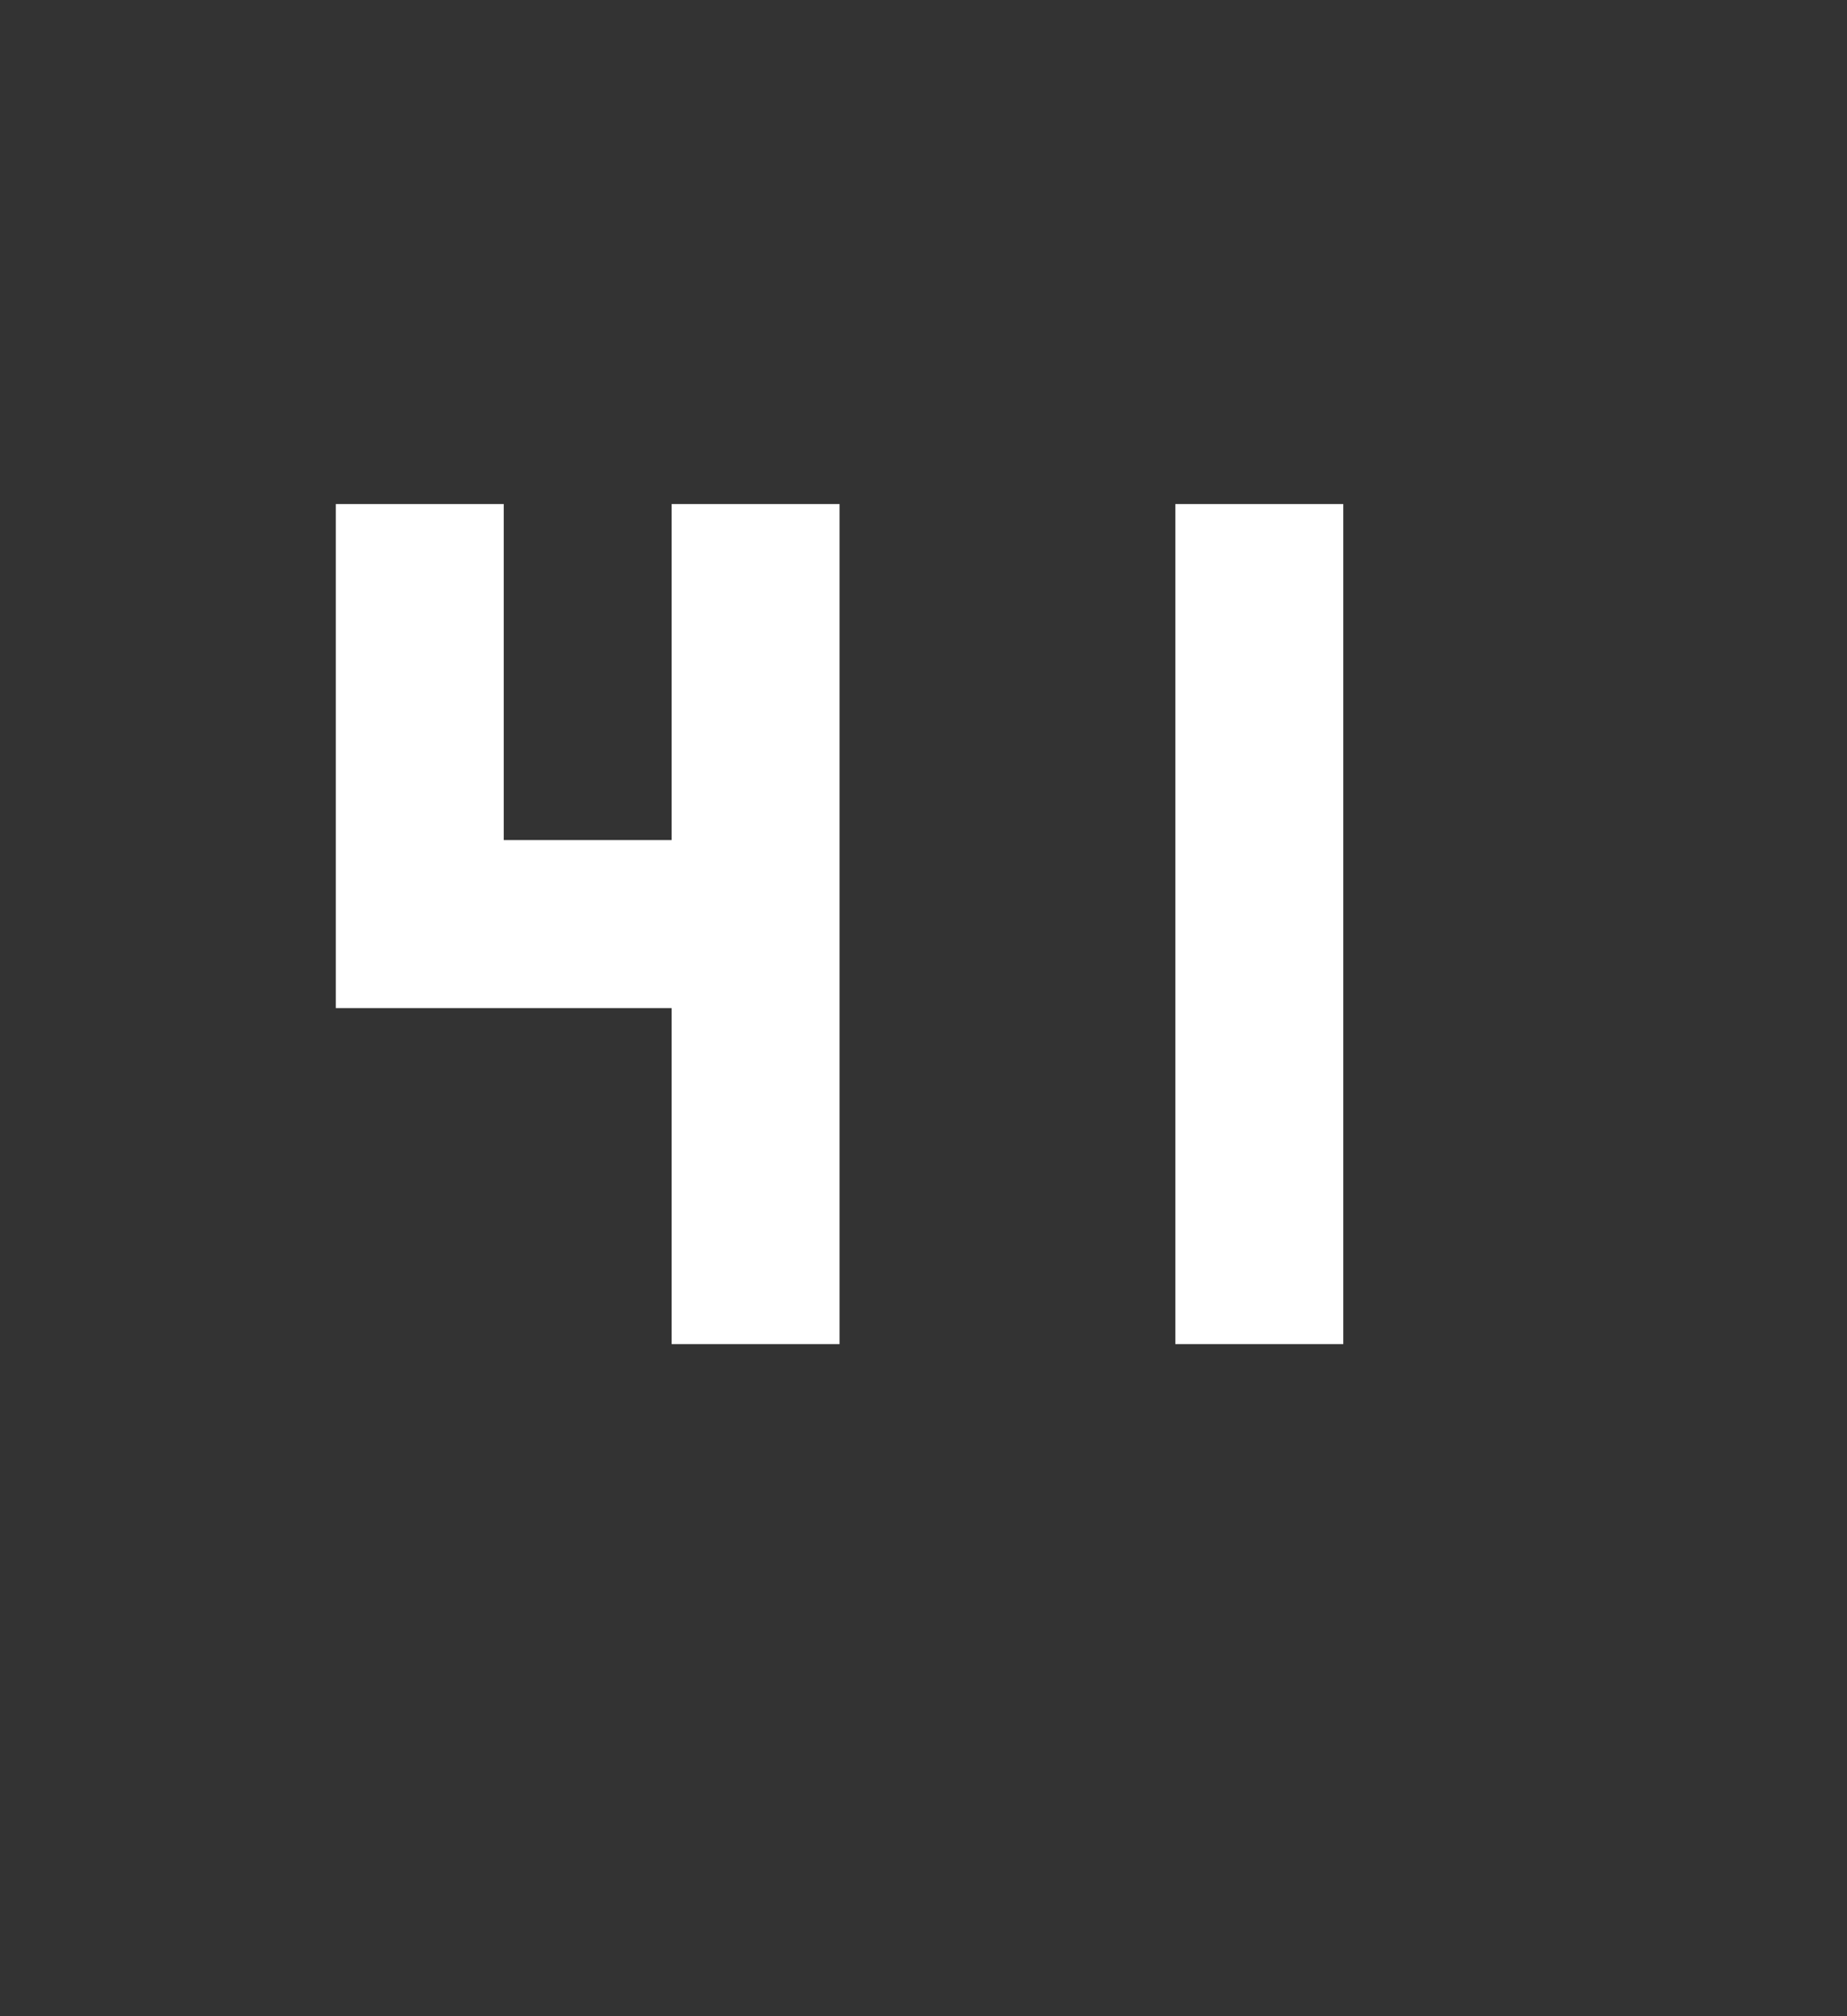 <?xml version="1.0" encoding="UTF-8" standalone="no"?>
<!-- Created with Inkscape (http://www.inkscape.org/) -->

<svg
   version="1.1"
   id="svg2"
   width="11"
   height="12"
   viewBox="0 0 11 12"
   sodipodi:docname="4_and_dollar.svg"
   inkscape:version="1.2.2 (b0a8486, 2022-12-01)"
   inkscape:export-filename="4_and_dollar.webp"
   inkscape:export-xdpi="192"
   inkscape:export-ydpi="192"
   xml:space="preserve"
   xmlns:inkscape="http://www.inkscape.org/namespaces/inkscape"
   xmlns:sodipodi="http://sodipodi.sourceforge.net/DTD/sodipodi-0.dtd"
   xmlns:xlink="http://www.w3.org/1999/xlink"
   xmlns="http://www.w3.org/2000/svg"
   xmlns:svg="http://www.w3.org/2000/svg"><rect x="0" y="0" width="11" height="12" fill="#333333" stroke="none"/><defs
     id="defs6"><linearGradient
       id="base"
       inkscape:swatch="solid"
       gradientTransform="matrix(0,-23.564,18.182,0,1207.561,2393.786)"><stop
         style="stop-color:#ffffff;stop-opacity:1;"
         offset="0"
         id="stop2822" /></linearGradient><linearGradient
       inkscape:collect="always"
       xlink:href="#base"
       id="linearGradient2249"
       gradientUnits="userSpaceOnUse"
       x1="59"
       y1="22.5"
       x2="62"
       y2="22.5" /></defs><sodipodi:namedview
     id="namedview4"
     pagecolor="#7e2553"
     bordercolor="#000000"
     borderopacity="0.302"
     inkscape:showpageshadow="true"
     inkscape:pageopacity="0"
     inkscape:pagecheckerboard="true"
     inkscape:deskcolor="#1d2b53"
     showgrid="true"
     inkscape:zoom="32"
     inkscape:cx="8.9375"
     inkscape:cy="4.609375"
     inkscape:window-width="1888"
     inkscape:window-height="1038"
     inkscape:window-x="16"
     inkscape:window-y="0"
     inkscape:window-maximized="1"
     inkscape:current-layer="svg2"
     showborder="true"
     borderlayer="true"><inkscape:grid
       type="xygrid"
       id="grid794"
       empspacing="9999"
       spacingx="0.25"
       spacingy="0.25"
       dotted="true"
       originx="0"
       originy="0"
       empcolor="#c2c3c7"
       empopacity="0.302"
       color="#c2c3c7"
       opacity="0.149" /><inkscape:grid
       type="xygrid"
       id="grid1166"
       empspacing="8"
       originx="0"
       originy="0"
       color="#c2c3c7"
       opacity="0.149"
       empcolor="#c2c3c7"
       empopacity="0.302" /></sodipodi:namedview><g
     id="g22364"
     inkscape:label="dollar"
     style="display:inline;fill-opacity:1.0;fill:url(#linearGradient2249)"
     transform="translate(-53,-17)"><rect
       style="opacity:1;fill:url(#linearGradient2249);fill-opacity:1.0;stroke:none"
       id="rect22360"
       width="1"
       height="5"
       x="60"
       y="20"
       inkscape:label="line" /><path
       style="display:inline;opacity:1;fill:url(#linearGradient2249);fill-opacity:1.0;stroke:none"
       d="m 62,20.25 c -2,0 -3,0 -3,1 0,1.5 1.5,1 1.5,1.5 0,0.5 -0.5,0.5 -1.5,0.5 v 1 c 2,0 3,0 3,-1 0,-1.5 -1.5,-1 -1.5,-1.5 0,-0.5 0.5,-0.5 1.5,-0.5 z"
       id="path22358"
       sodipodi:nodetypes="cczccczcc"
       inkscape:label="s" /></g><path
     style="display:inline;fill:url(#base);fill-opacity:1;stroke:none"
     d="M 3,3 V 5 H 4 V 3 H 5 V 8 H 4 V 6 H 2 V 3 Z"
     id="path19691"
     inkscape:label="4"
     sodipodi:nodetypes="ccccccccccc" /></svg>
